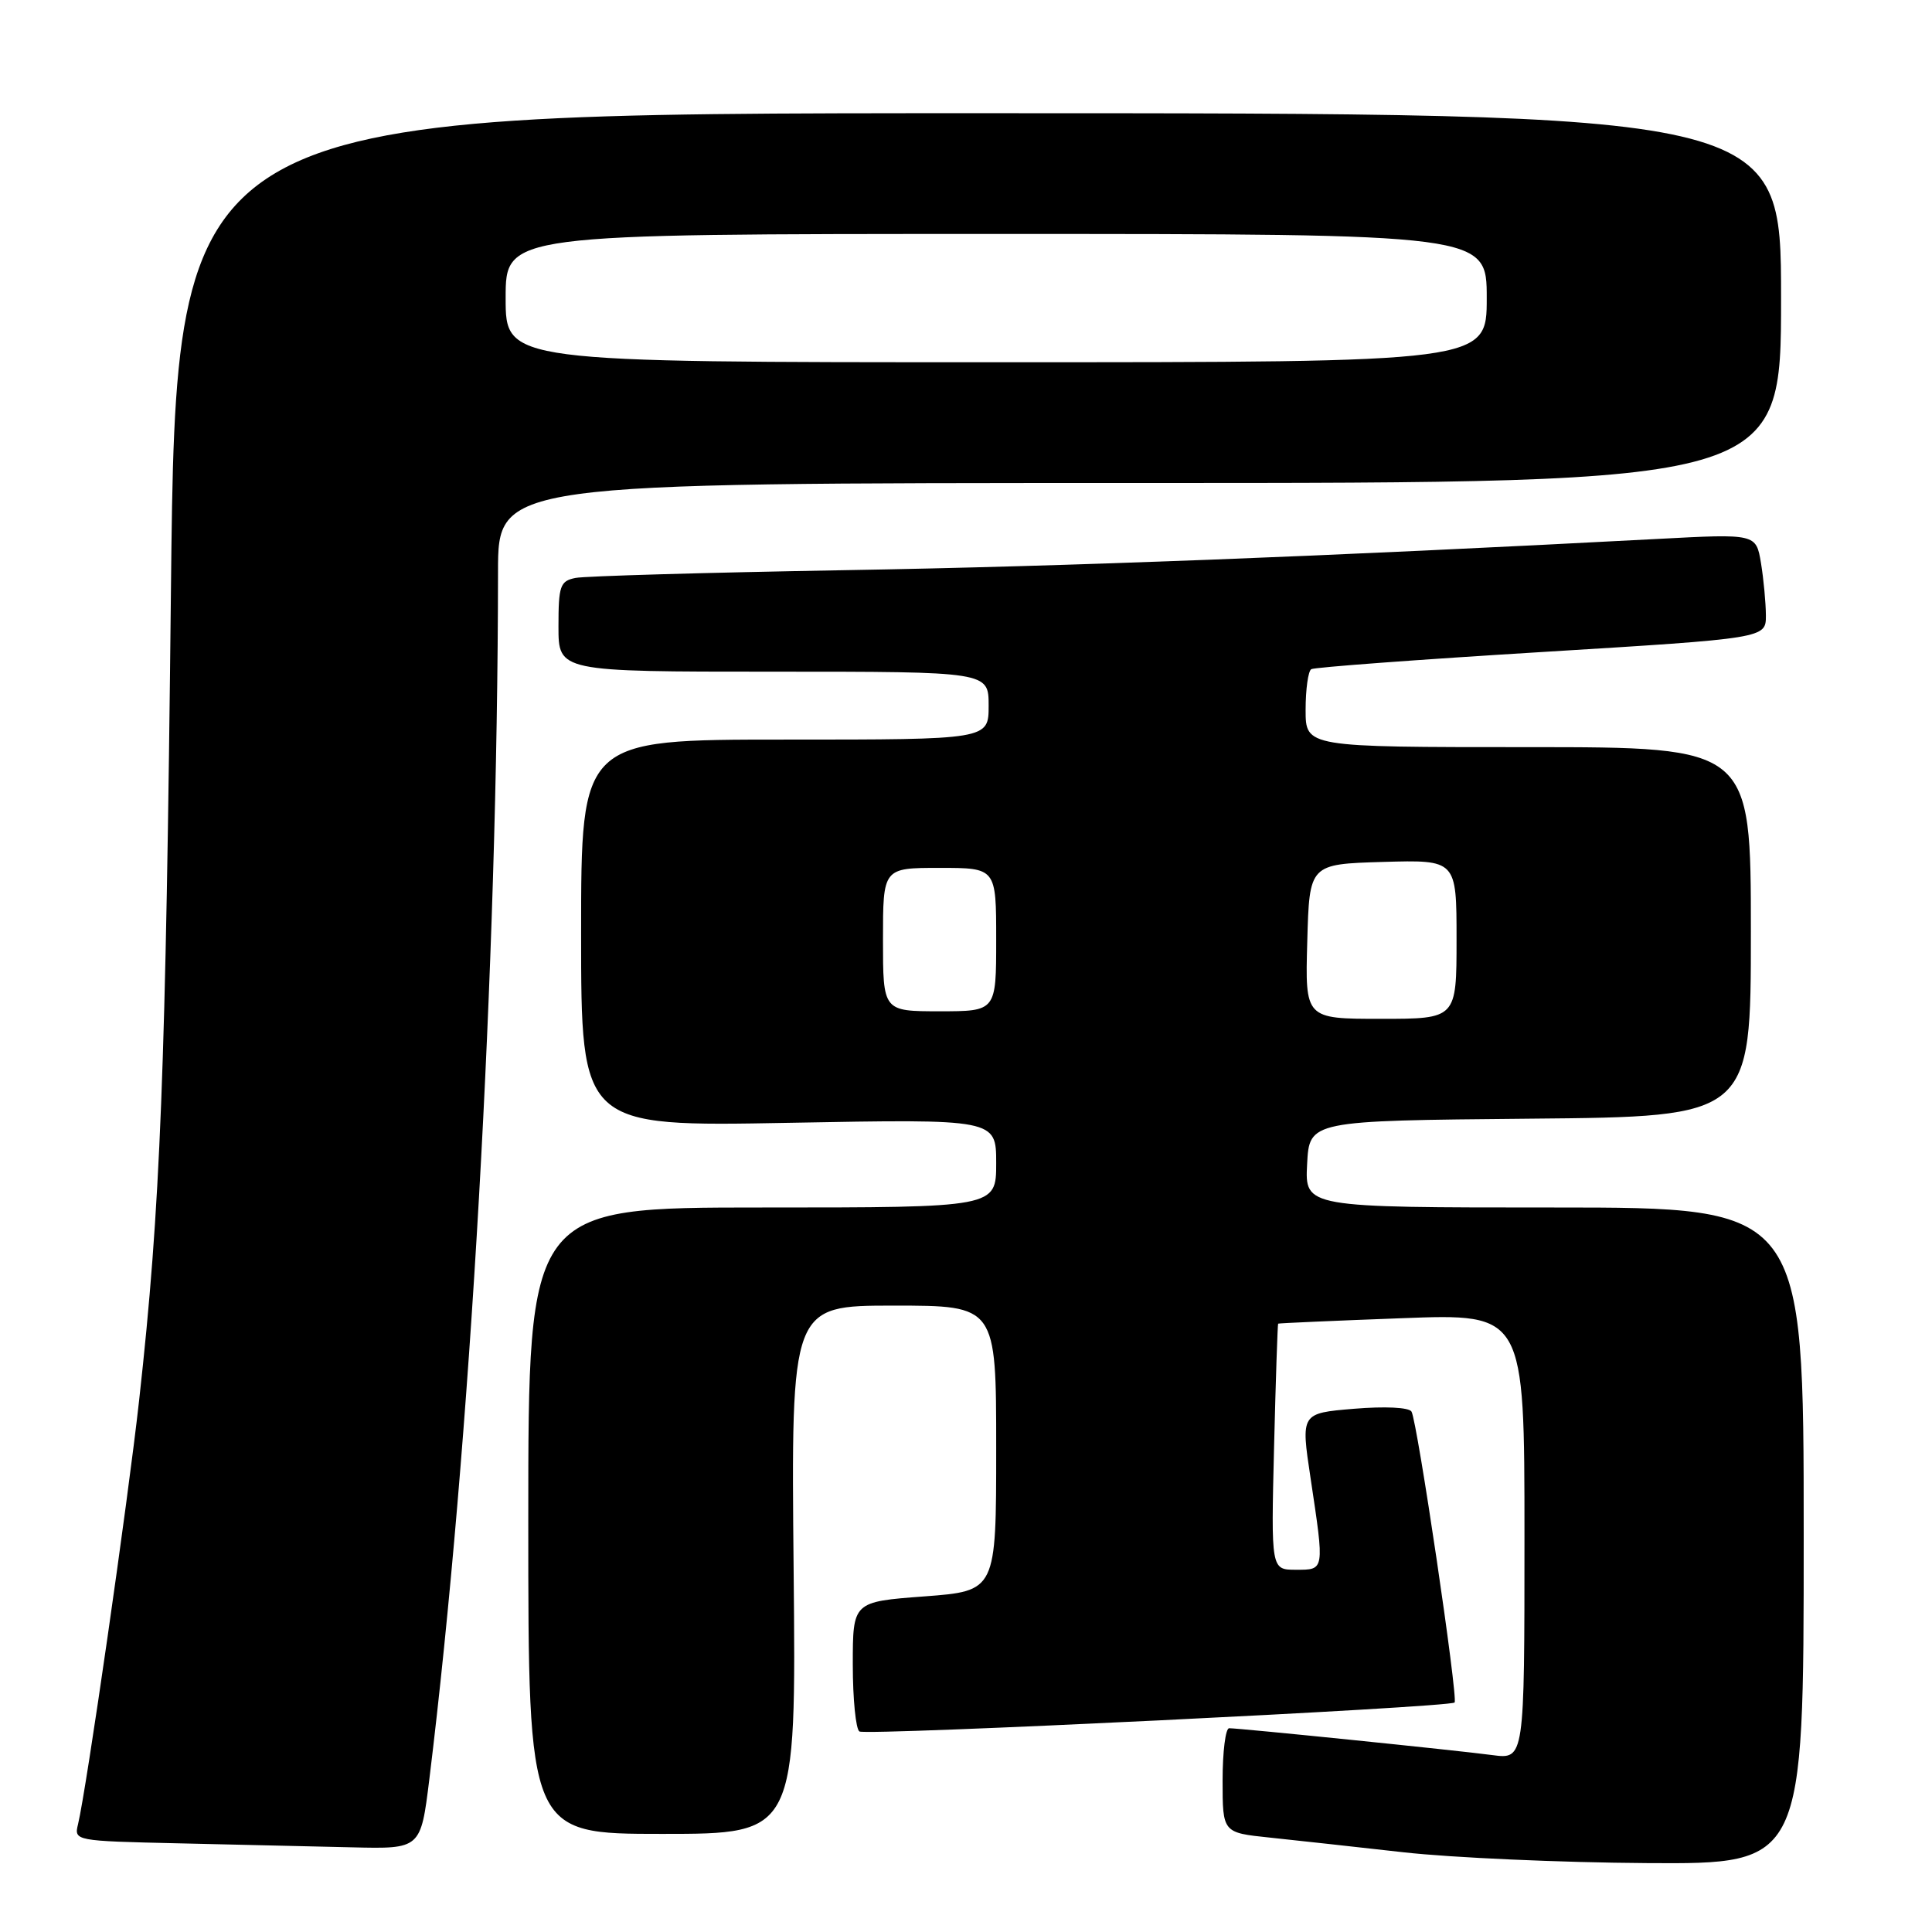 <?xml version="1.0" encoding="UTF-8" standalone="no"?>
<!DOCTYPE svg PUBLIC "-//W3C//DTD SVG 1.1//EN" "http://www.w3.org/Graphics/SVG/1.1/DTD/svg11.dtd" >
<svg xmlns="http://www.w3.org/2000/svg" xmlns:xlink="http://www.w3.org/1999/xlink" version="1.1" viewBox="0 0 256 256">
 <g >
 <path fill="currentColor"
d=" M 239.00 203.50 C 239.00 160.00 239.00 160.00 205.95 160.00 C 172.90 160.00 172.90 160.00 173.20 154.25 C 173.50 148.50 173.50 148.50 202.75 148.23 C 232.00 147.97 232.00 147.97 232.00 123.48 C 232.00 99.00 232.00 99.00 202.50 99.00 C 173.00 99.00 173.00 99.00 173.00 94.06 C 173.00 91.34 173.34 88.91 173.75 88.67 C 174.16 88.42 187.89 87.40 204.25 86.40 C 234.00 84.58 234.00 84.58 233.99 81.54 C 233.98 79.87 233.69 76.75 233.34 74.61 C 232.69 70.72 232.69 70.72 219.66 71.41 C 175.50 73.74 141.39 75.05 112.00 75.55 C 93.57 75.87 77.49 76.33 76.25 76.58 C 74.22 76.99 74.00 77.62 74.00 83.02 C 74.00 89.00 74.00 89.00 102.50 89.00 C 131.00 89.00 131.00 89.00 131.00 93.50 C 131.00 98.00 131.00 98.00 104.00 98.00 C 77.00 98.00 77.00 98.00 77.00 123.64 C 77.00 149.29 77.00 149.29 104.50 148.78 C 132.00 148.27 132.00 148.27 132.00 154.13 C 132.00 160.00 132.00 160.00 101.00 160.00 C 70.00 160.00 70.00 160.00 70.00 201.50 C 70.00 243.00 70.00 243.00 87.75 243.00 C 105.50 243.00 105.50 243.00 105.16 208.00 C 104.82 173.00 104.82 173.00 118.41 173.00 C 132.00 173.00 132.00 173.00 132.00 191.91 C 132.00 210.81 132.00 210.81 122.50 211.53 C 113.00 212.24 113.00 212.24 113.00 220.56 C 113.00 225.14 113.40 229.13 113.88 229.43 C 114.81 230.00 192.09 226.24 192.74 225.59 C 193.24 225.09 187.79 188.27 187.03 187.04 C 186.68 186.48 183.50 186.33 179.40 186.67 C 172.36 187.26 172.36 187.26 173.66 195.88 C 175.51 208.20 175.54 208.00 171.71 208.00 C 168.42 208.00 168.42 208.00 168.82 191.75 C 169.04 182.81 169.29 175.45 169.36 175.39 C 169.44 175.33 176.81 175.00 185.75 174.67 C 202.00 174.05 202.00 174.05 202.00 203.59 C 202.00 233.12 202.00 233.12 197.75 232.56 C 193.15 231.94 164.30 229.00 162.87 229.00 C 162.39 229.00 162.00 232.11 162.00 235.92 C 162.00 242.84 162.00 242.84 168.25 243.49 C 171.69 243.85 179.68 244.73 186.00 245.44 C 192.32 246.15 206.84 246.80 218.25 246.87 C 239.00 247.00 239.00 247.00 239.00 203.50 Z  M 56.89 235.75 C 62.33 191.43 65.95 127.90 65.99 75.75 C 66.00 64.00 66.00 64.00 151.00 64.00 C 236.00 64.00 236.00 64.00 236.00 39.50 C 236.00 15.00 236.00 15.00 129.66 15.00 C 23.33 15.00 23.33 15.00 22.65 78.25 C 21.97 142.07 21.27 159.96 18.44 185.50 C 16.95 198.96 11.45 237.13 10.34 241.72 C 9.80 243.92 9.91 243.94 23.65 244.25 C 31.27 244.42 41.61 244.66 46.63 244.78 C 55.75 245.00 55.75 245.00 56.89 235.75 Z  M 173.22 124.75 C 173.50 114.50 173.50 114.50 183.25 114.21 C 193.00 113.93 193.00 113.93 193.00 124.46 C 193.00 135.00 193.00 135.00 182.97 135.00 C 172.93 135.00 172.93 135.00 173.22 124.75 Z  M 117.00 124.50 C 117.00 115.00 117.00 115.00 124.50 115.00 C 132.00 115.00 132.00 115.00 132.00 124.50 C 132.00 134.00 132.00 134.00 124.50 134.00 C 117.00 134.00 117.00 134.00 117.00 124.50 Z  M 67.00 39.50 C 67.00 31.00 67.00 31.00 132.00 31.00 C 197.00 31.00 197.00 31.00 197.00 39.50 C 197.00 48.00 197.00 48.00 132.00 48.00 C 67.00 48.00 67.00 48.00 67.00 39.50 Z "/>
</g>
</svg>